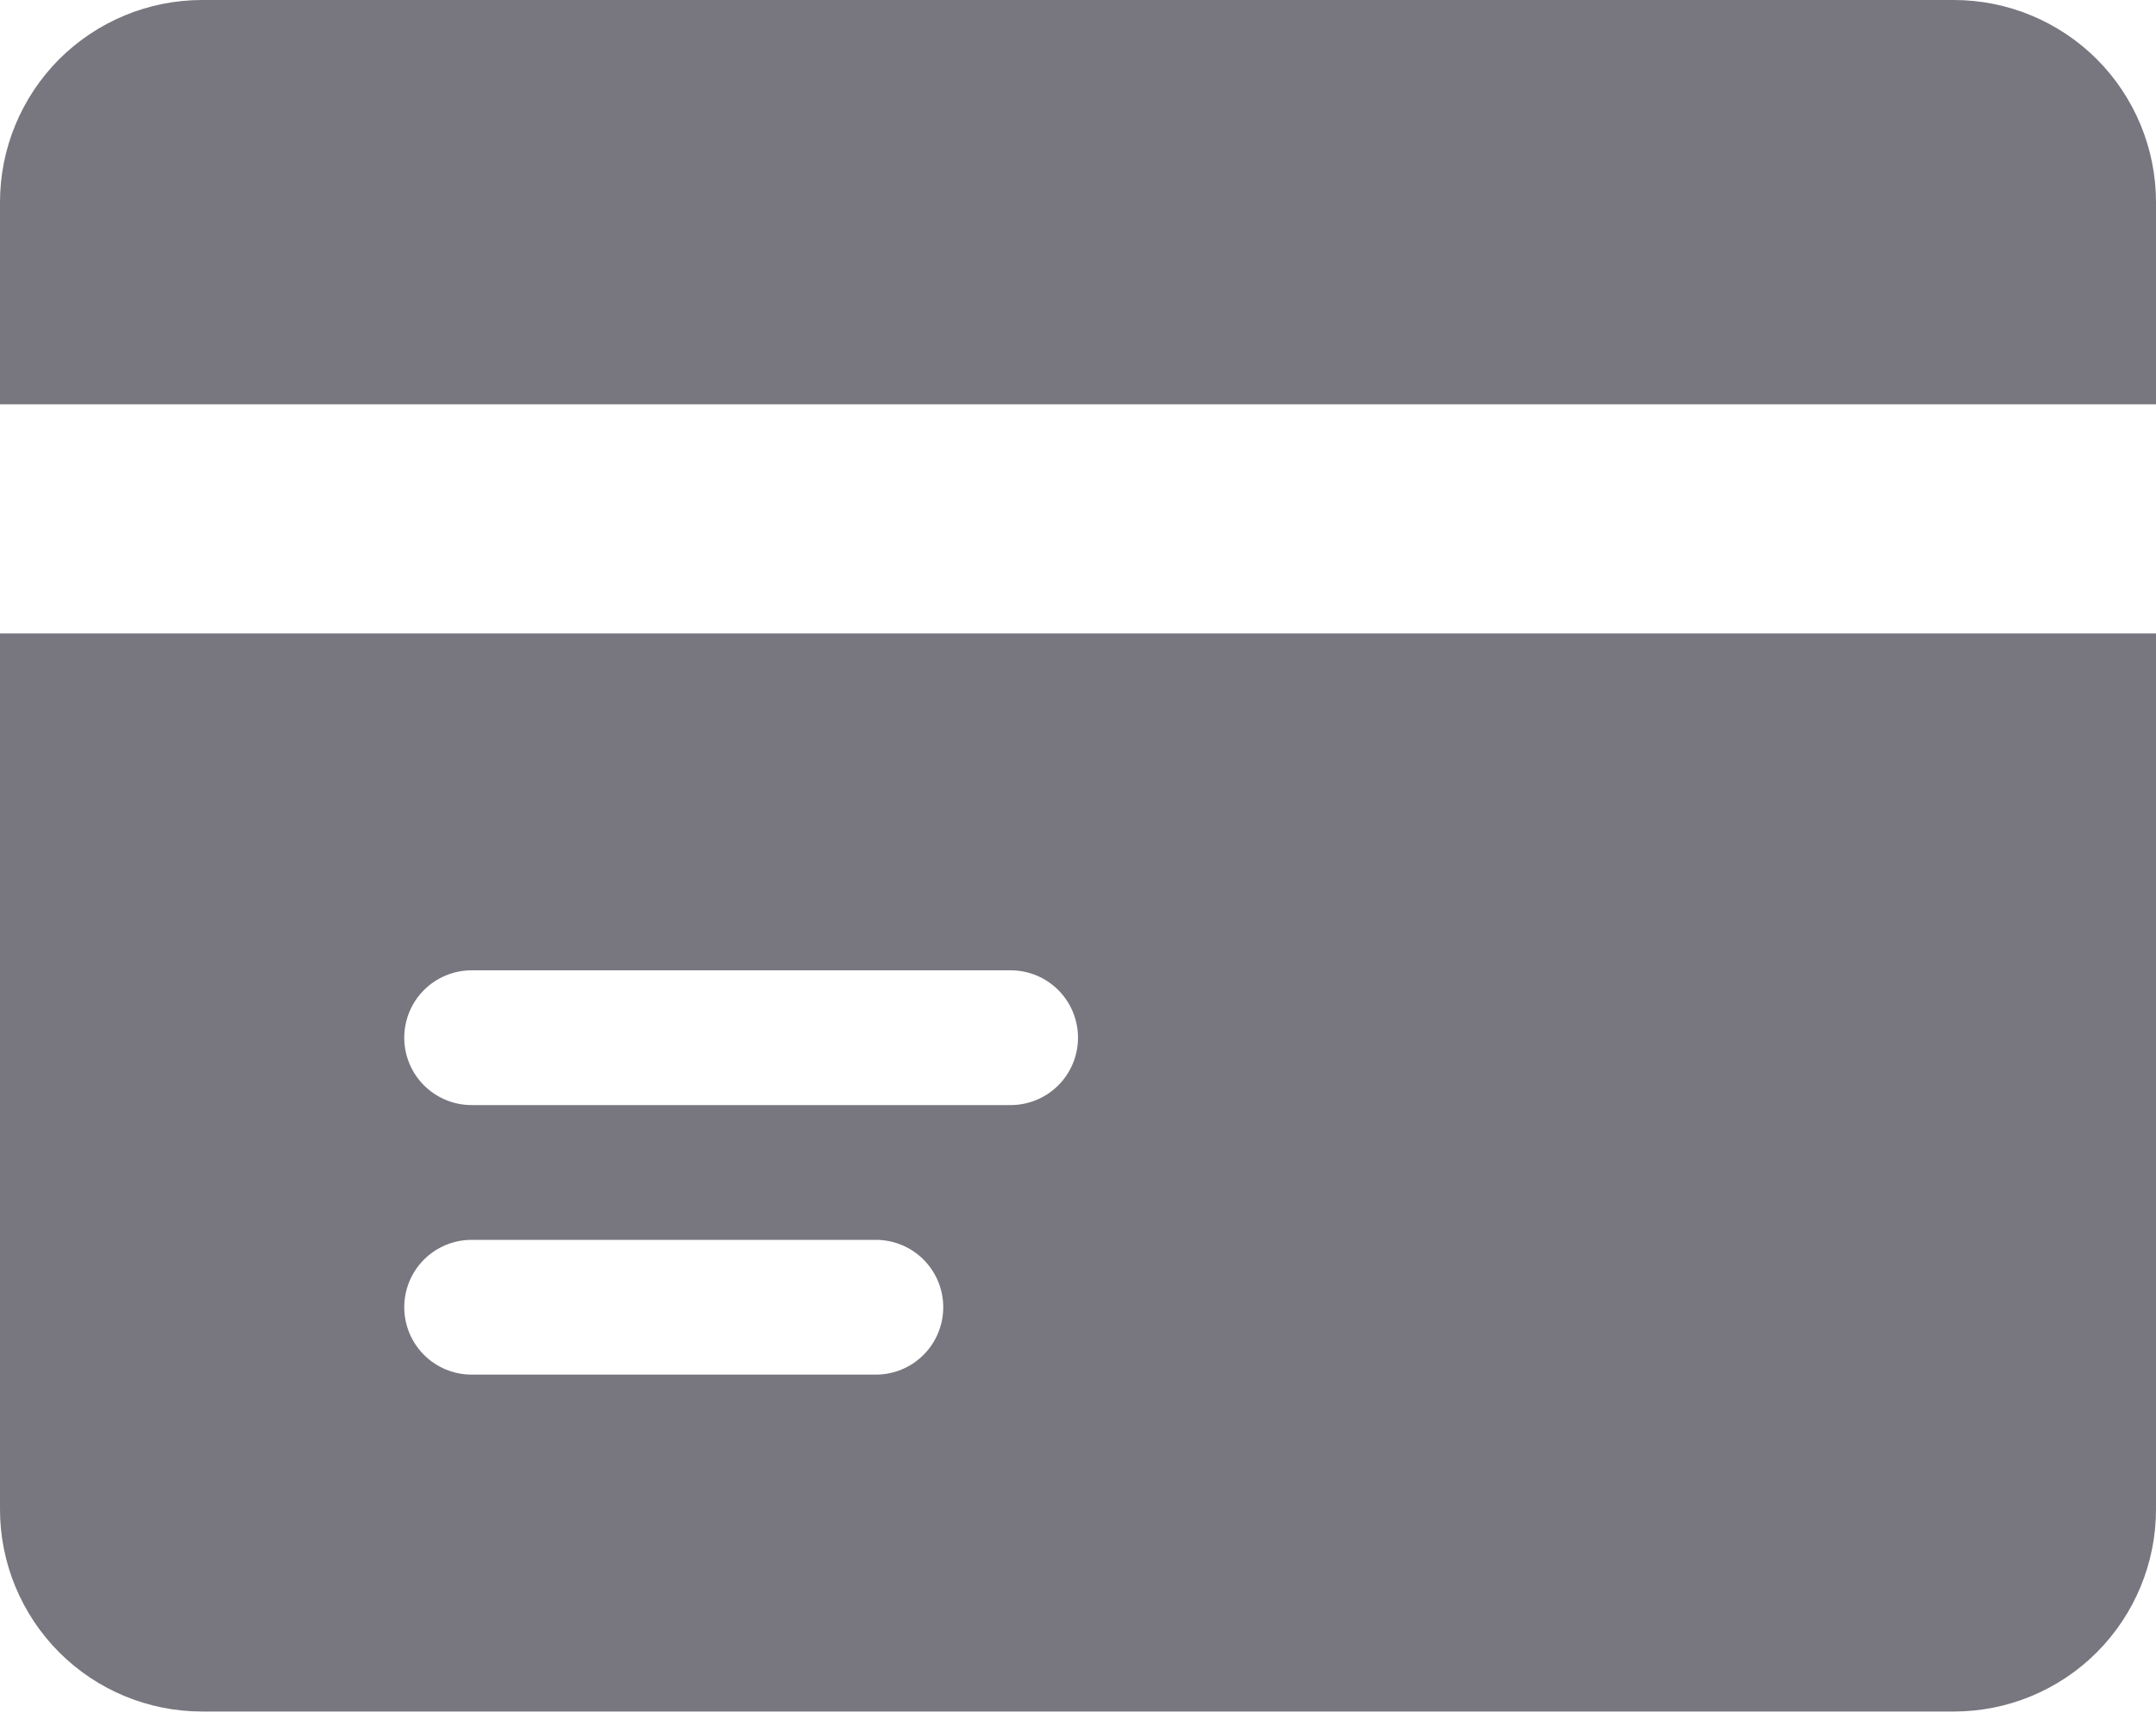 <svg width="20" height="16" viewBox="0 0 20 16" fill="none" xmlns="http://www.w3.org/2000/svg">
<path d="M0 1.875C0 1.378 0.198 0.901 0.549 0.549C0.901 0.198 1.378 0 1.875 0H18.125C18.622 0 19.099 0.198 19.451 0.549C19.802 0.901 20 1.378 20 1.875V3.75H0V1.875Z" fill="#78767E"/>
<path fill-rule="evenodd" clip-rule="evenodd" d="M0 5.875H20V14C20 14.497 19.802 14.974 19.451 15.326C19.099 15.678 18.622 15.875 18.125 15.875H1.875C1.378 15.875 0.901 15.678 0.549 15.326C0.198 14.974 0 14.497 0 14V5.875ZM3.75 9.625C3.75 9.459 3.816 9.3 3.933 9.183C4.05 9.066 4.209 9 4.375 9H9.375C9.541 9 9.7 9.066 9.817 9.183C9.934 9.3 10 9.459 10 9.625C10 9.791 9.934 9.95 9.817 10.067C9.7 10.184 9.541 10.25 9.375 10.25H4.375C4.209 10.25 4.05 10.184 3.933 10.067C3.816 9.95 3.75 9.791 3.75 9.625ZM4.375 11.5C4.209 11.5 4.05 11.566 3.933 11.683C3.816 11.8 3.75 11.959 3.75 12.125C3.75 12.291 3.816 12.45 3.933 12.567C4.05 12.684 4.209 12.75 4.375 12.75H8.125C8.291 12.75 8.45 12.684 8.567 12.567C8.684 12.45 8.75 12.291 8.75 12.125C8.75 11.959 8.684 11.8 8.567 11.683C8.45 11.566 8.291 11.5 8.125 11.5H4.375Z" fill="#78767E"/>
</svg>
